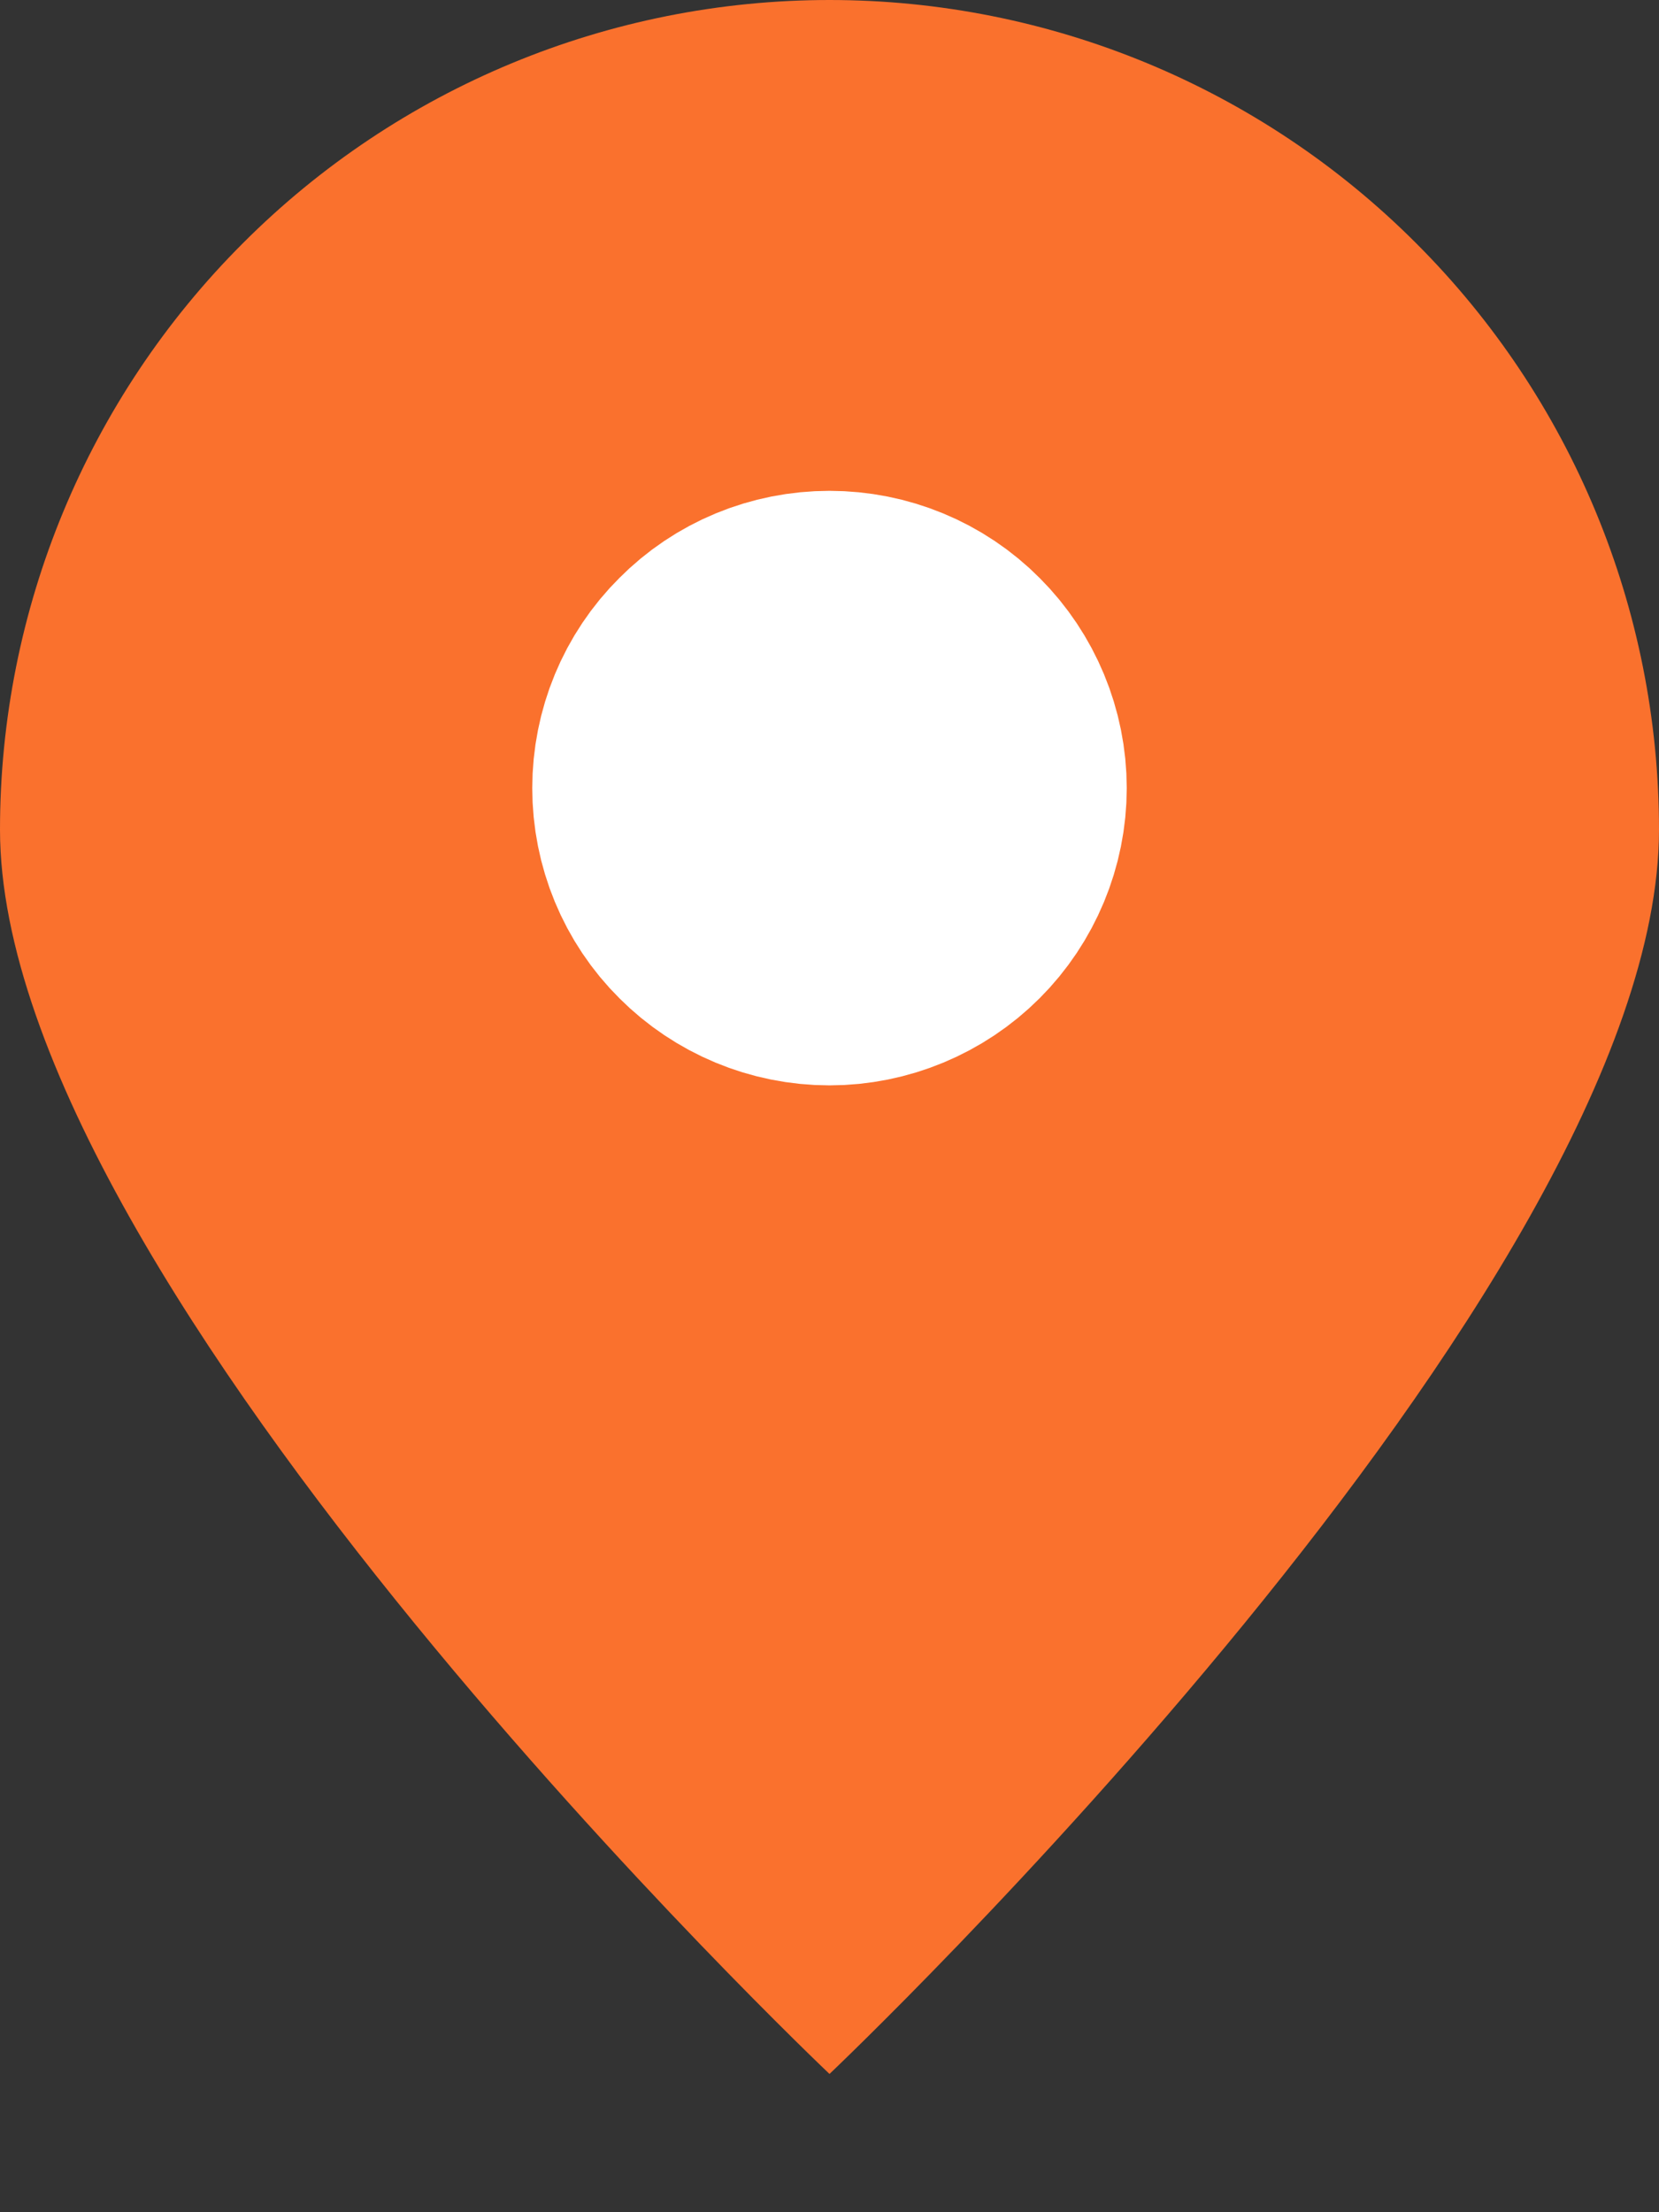 <svg width="6" height="8" viewBox="0 0 6 8" fill="none" xmlns="http://www.w3.org/2000/svg">
<rect x="0" y="0" width="6" height="8" fill="#333333" stroke="none"/>
<path d="M6 3C6 4.657 3 7.5 3 7.5C3 7.5 0 4.657 0 3C0 2.204 0.316 1.441 0.879 0.879C1.441 0.316 2.204 0 3 0C3.796 0 4.559 0.316 5.121 0.879C5.684 1.441 6 2.204 6 3Z" fill="#FA712D"/>
<path d="M3 3.3C3.119 3.3 3.234 3.252 3.318 3.168C3.402 3.084 3.45 2.969 3.45 2.85C3.45 2.731 3.402 2.616 3.318 2.532C3.234 2.447 3.119 2.4 3 2.4C2.88 2.4 2.766 2.447 2.682 2.532C2.597 2.616 2.55 2.731 2.55 2.85C2.55 2.969 2.597 3.084 2.682 3.168C2.766 3.252 2.88 3.3 3 3.3Z" fill="white" stroke="white" stroke-width="1.25" stroke-linecap="round" stroke-linejoin="round"/>
</svg>
